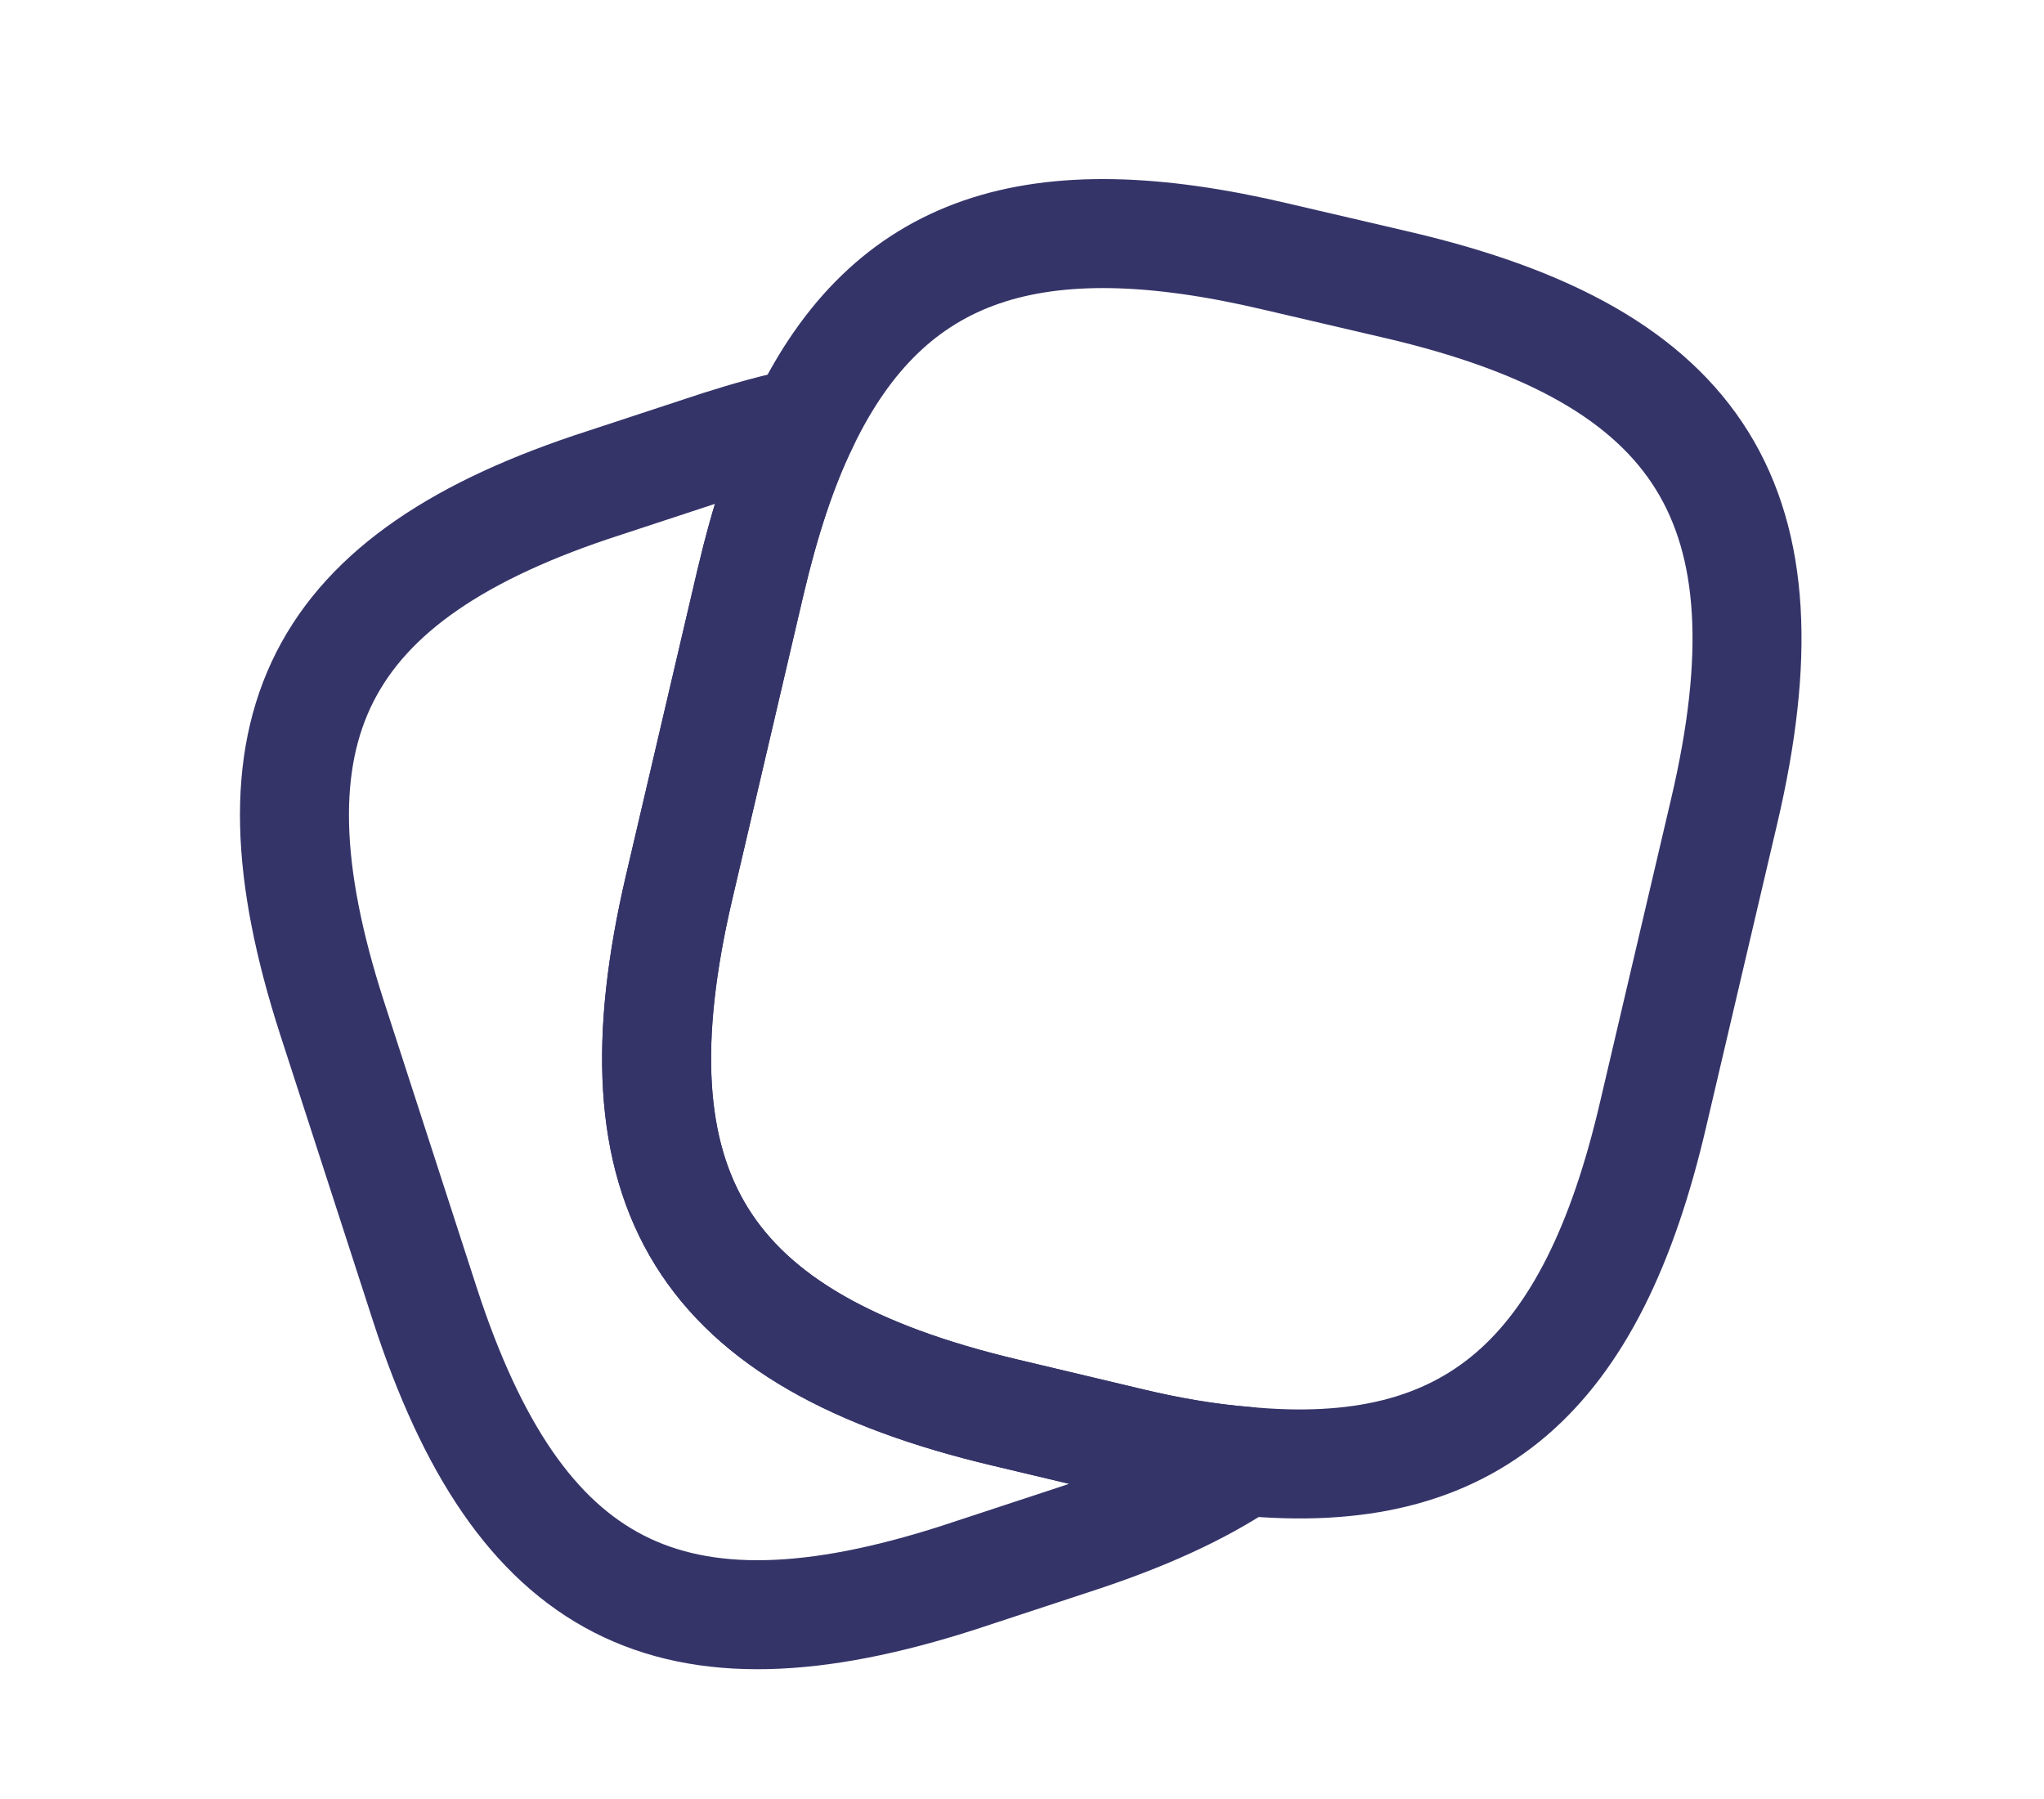<svg width="25" height="22" viewBox="0 0 25 22" fill="none" xmlns="http://www.w3.org/2000/svg">
<path d="M21.09 9.913L20.219 13.629C19.473 16.837 17.997 18.135 15.224 17.869C14.779 17.833 14.299 17.753 13.784 17.628L12.29 17.273C8.584 16.393 7.437 14.562 8.308 10.846L9.179 7.122C9.357 6.366 9.57 5.708 9.837 5.166C10.877 3.015 12.646 2.437 15.615 3.14L17.099 3.486C20.824 4.357 21.961 6.197 21.09 9.913Z" stroke="#353469" stroke-width="1.333" stroke-linecap="round" stroke-linejoin="round"/>
<path d="M15.223 17.869C14.672 18.242 13.979 18.554 13.134 18.829L11.73 19.291C8.201 20.429 6.343 19.478 5.196 15.949L4.058 12.438C2.921 8.909 3.863 7.043 7.392 5.905L8.796 5.443C9.161 5.327 9.507 5.229 9.836 5.167C9.57 5.709 9.356 6.367 9.178 7.123L8.307 10.847C7.436 14.562 8.583 16.394 12.29 17.274L13.783 17.629C14.299 17.754 14.778 17.834 15.223 17.869Z" stroke="#353469" stroke-width="1.333" stroke-linecap="round" stroke-linejoin="round"/>
</svg>
